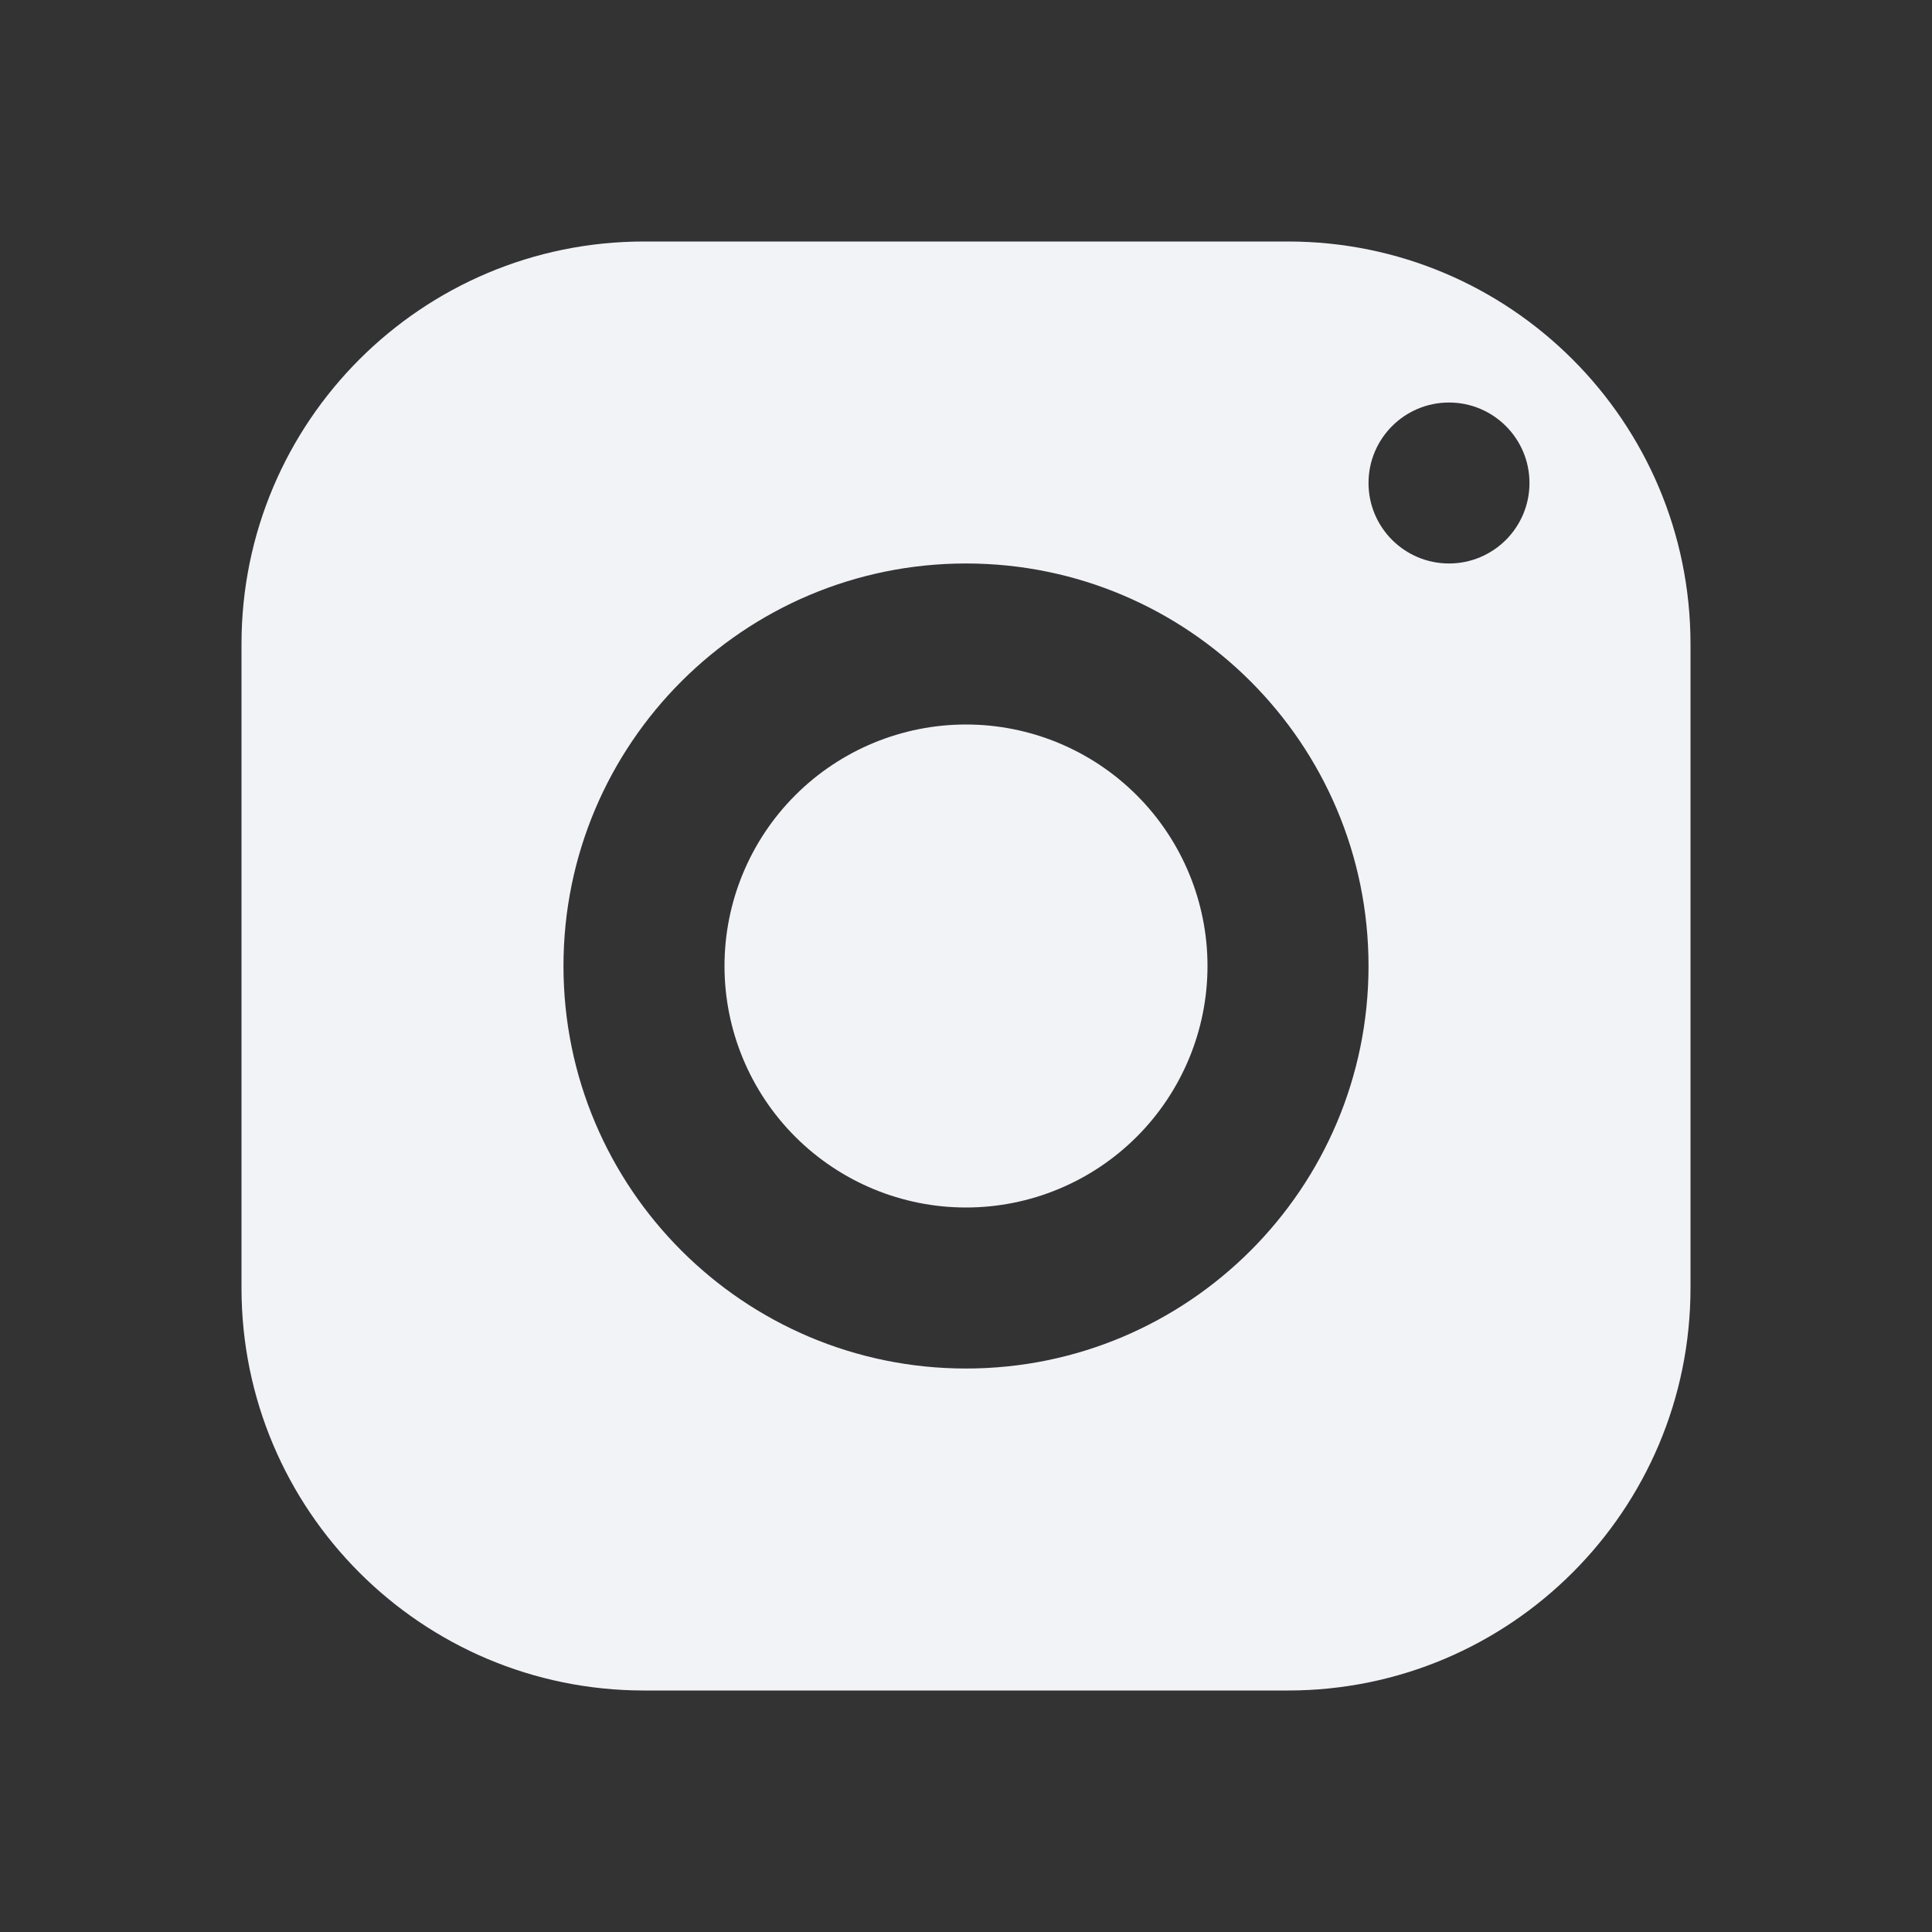 <svg width="29" height="29" viewBox="0 0 29 29" fill="none" xmlns="http://www.w3.org/2000/svg">
<rect x="0" y="0" width="29" height="29" fill="#333333" stroke="none"/>
<path d="M9.667 3.625C6.33 3.625 3.625 6.33 3.625 9.667V19.333C3.625 22.669 6.33 25.375 9.667 25.375H19.333C22.669 25.375 25.375 22.669 25.375 19.333V9.667C25.375 6.33 22.669 3.625 19.333 3.625H9.667ZM21.75 6.042C22.417 6.042 22.958 6.583 22.958 7.25C22.958 7.917 22.417 8.458 21.75 8.458C21.083 8.458 20.542 7.917 20.542 7.25C20.542 6.583 21.083 6.042 21.75 6.042ZM14.5 8.458C17.836 8.458 20.542 11.164 20.542 14.5C20.542 17.836 17.836 20.542 14.5 20.542C11.164 20.542 8.458 17.836 8.458 14.5C8.458 11.164 11.164 8.458 14.5 8.458ZM14.5 10.875C13.539 10.875 12.617 11.257 11.937 11.937C11.257 12.617 10.875 13.539 10.875 14.5C10.875 15.461 11.257 16.383 11.937 17.063C12.617 17.743 13.539 18.125 14.5 18.125C15.461 18.125 16.383 17.743 17.063 17.063C17.743 16.383 18.125 15.461 18.125 14.5C18.125 13.539 17.743 12.617 17.063 11.937C16.383 11.257 15.461 10.875 14.5 10.875Z" fill="#F2F3F7"/>
</svg>
